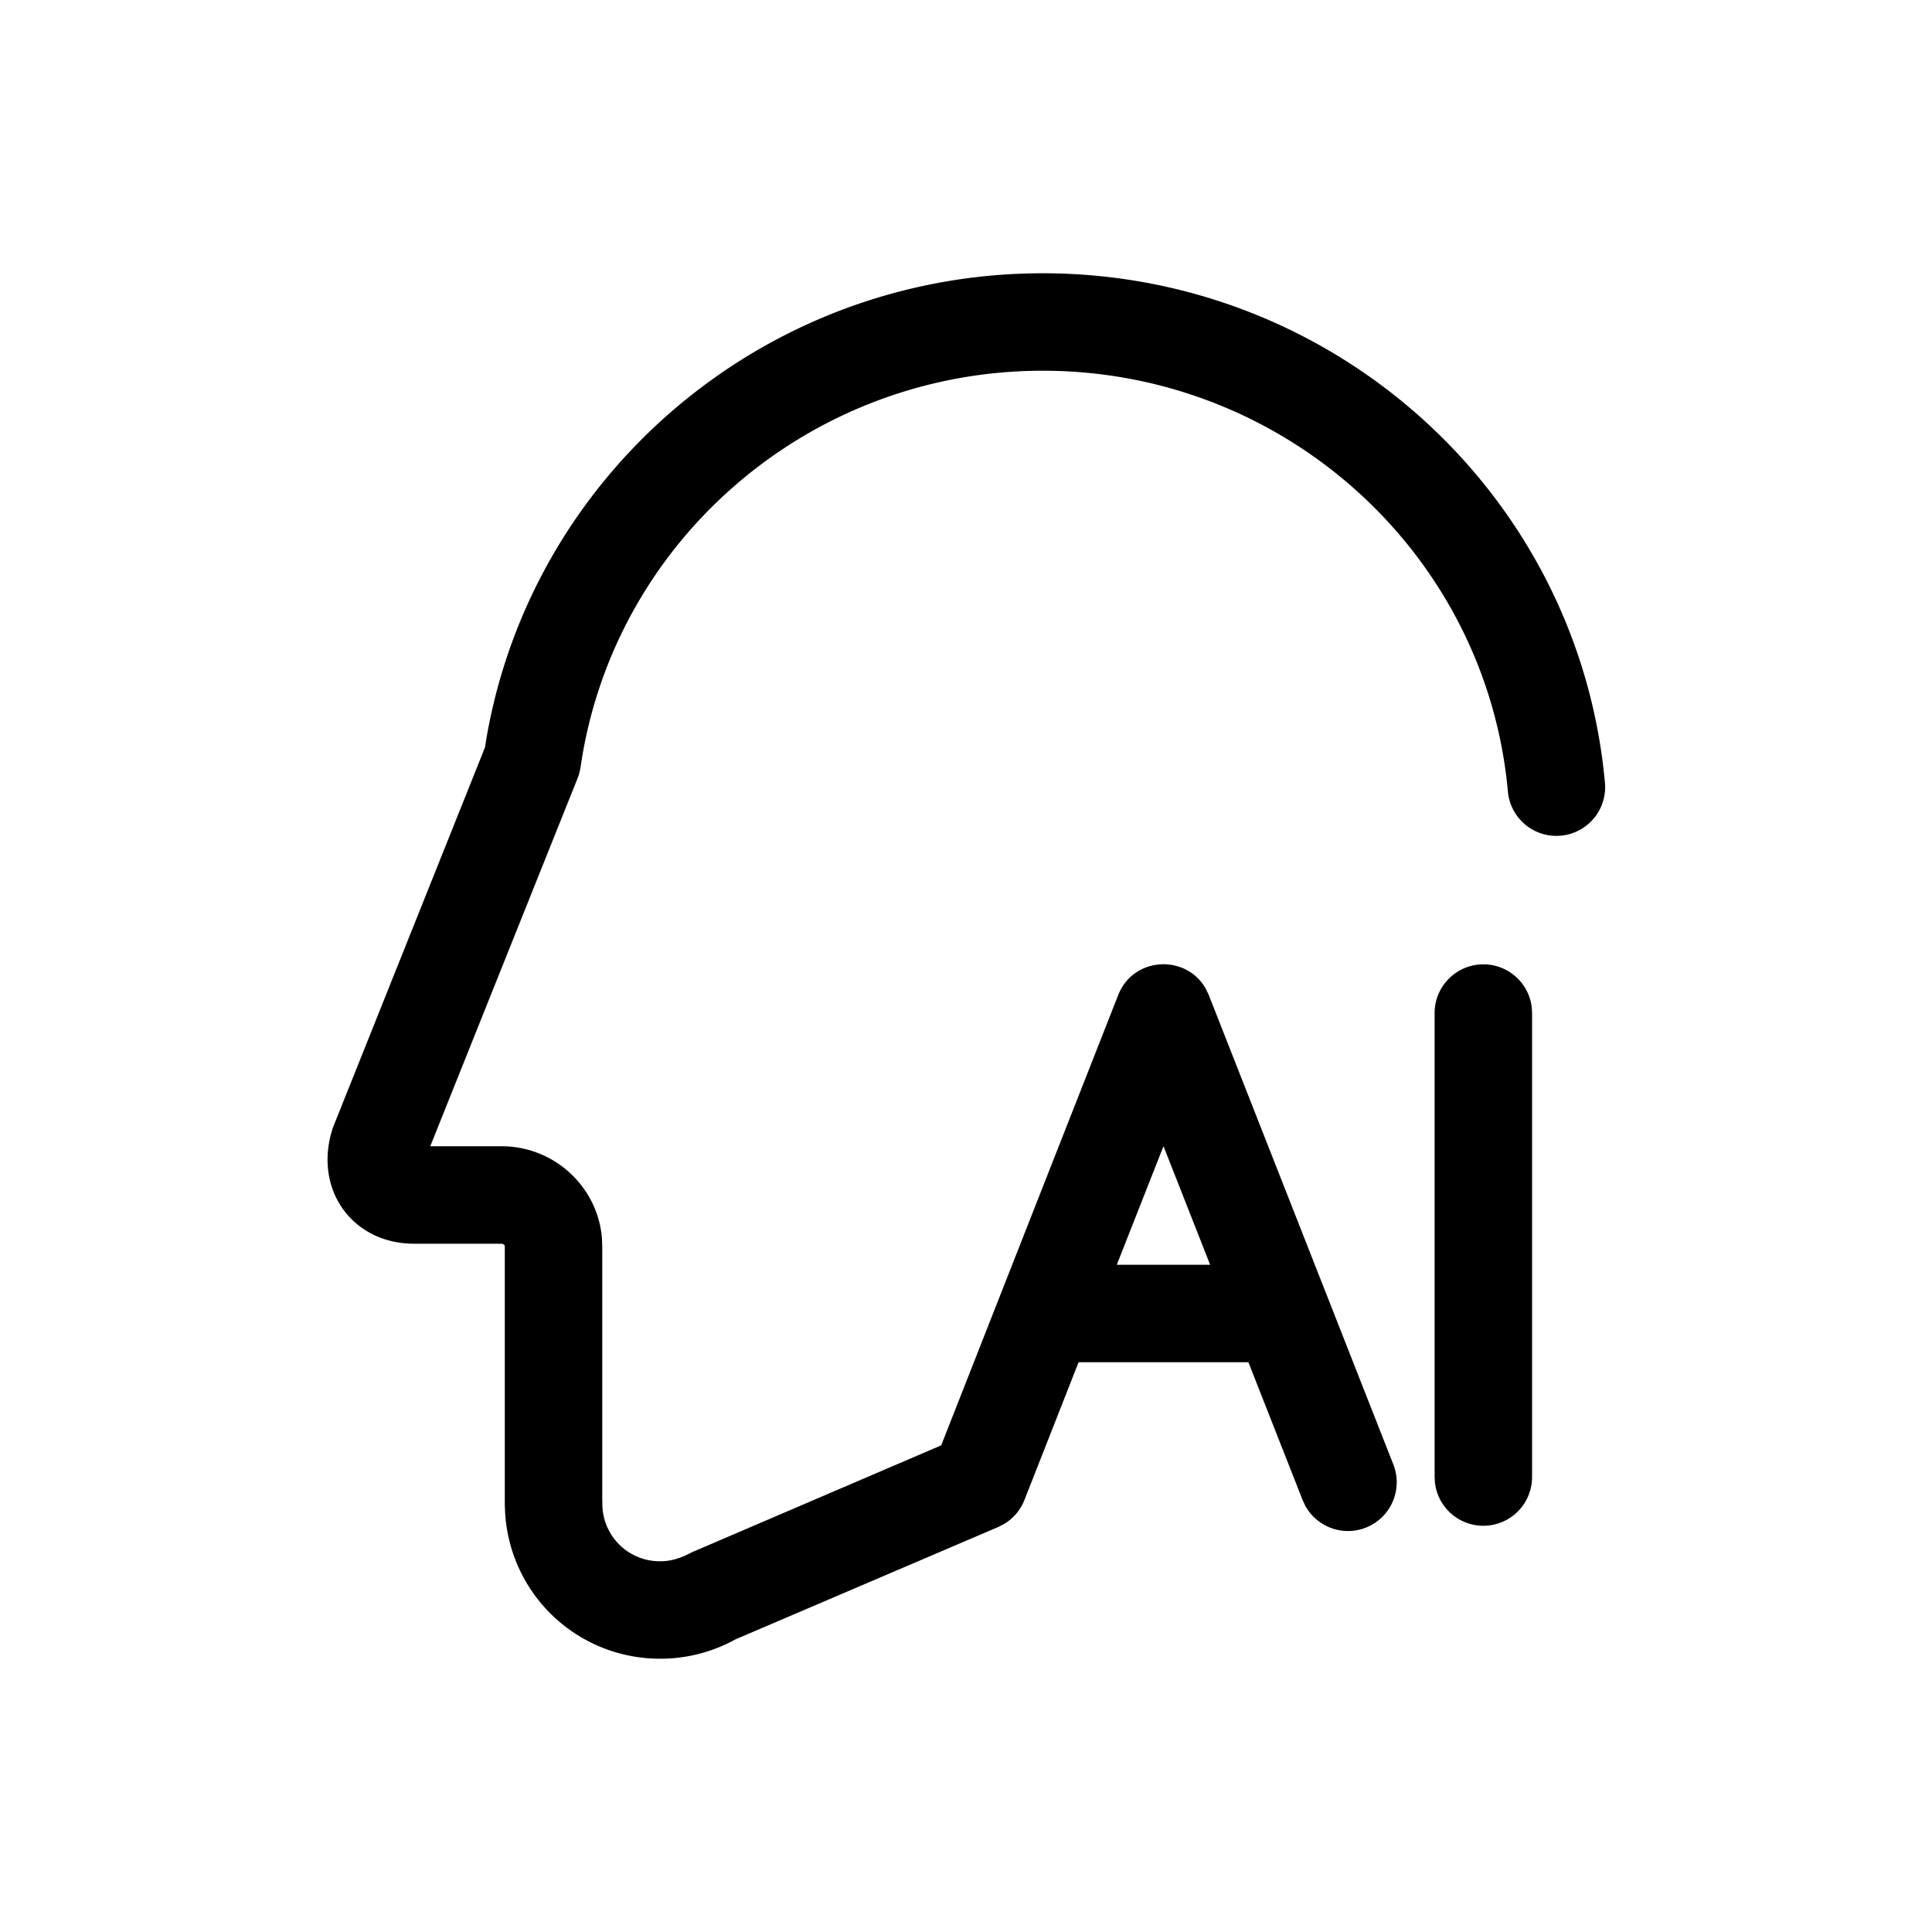 <?xml version="1.0" standalone="no"?><!DOCTYPE svg PUBLIC "-//W3C//DTD SVG 1.1//EN" "http://www.w3.org/Graphics/SVG/1.1/DTD/svg11.dtd"><svg t="1736835139214" class="icon" viewBox="0 0 1024 1024" version="1.1" xmlns="http://www.w3.org/2000/svg" p-id="11320" xmlns:xlink="http://www.w3.org/1999/xlink" width="200" height="200"><path d="M552.676 144.839c154.908 0 283.876 117.333 297.927 269.511a25.828 25.828 0 1 1-51.428 4.75c-11.605-125.582-118.244-222.606-246.5-222.606-123.364 0-227.385 90.027-244.907 209.749a6.457 6.457 0 0 1-0.085 0.398 25.941 25.941 0 0 1-1.28 5.12l-0.284 0.768-78.08 195.015h37.831c27.961 0 51.058 21.561 53.191 48.924l0.142 4.153v134.4l0.057 1.65a30.436 30.436 0 0 0 29.924 30.834c4.523 0.085 8.818-0.74 13.938-2.987l4.011-1.963 131.726-56.491 93.781-238.592c8.135-20.708 36.295-21.788 46.535-3.271l1.536 3.271 97.764 248.661a25.828 25.828 0 0 1-46.706 21.845l-1.365-2.93-28.729-73.045h-89.998l-28.7 73.017a25.828 25.828 0 0 1-10.809 12.743l-3.044 1.564-139.292 59.563a82.347 82.347 0 0 1-41.756 10.24 82.119 82.119 0 0 1-80.441-79.502l-0.085-1.849v-137.159c0-0.455-0.313-0.939-0.825-1.195l-0.853-0.228H219.477c-31.289 0-51.996-26.453-44.231-57.458l1.138-3.925 80.697-201.756 0.74-4.722c24.377-141.312 148.395-246.5 294.855-246.5z m233.529 366.279c13.255 0 24.178 9.956 25.657 22.812l0.171 3.015v245.874a25.828 25.828 0 0 1-51.484 3.015l-0.171-3.015v-245.874c0-14.251 11.577-25.828 25.828-25.828z m-169.529 96.37l-24.747 62.862h49.465l-24.718-62.862z" fill="#000000" p-id="11321"></path></svg>